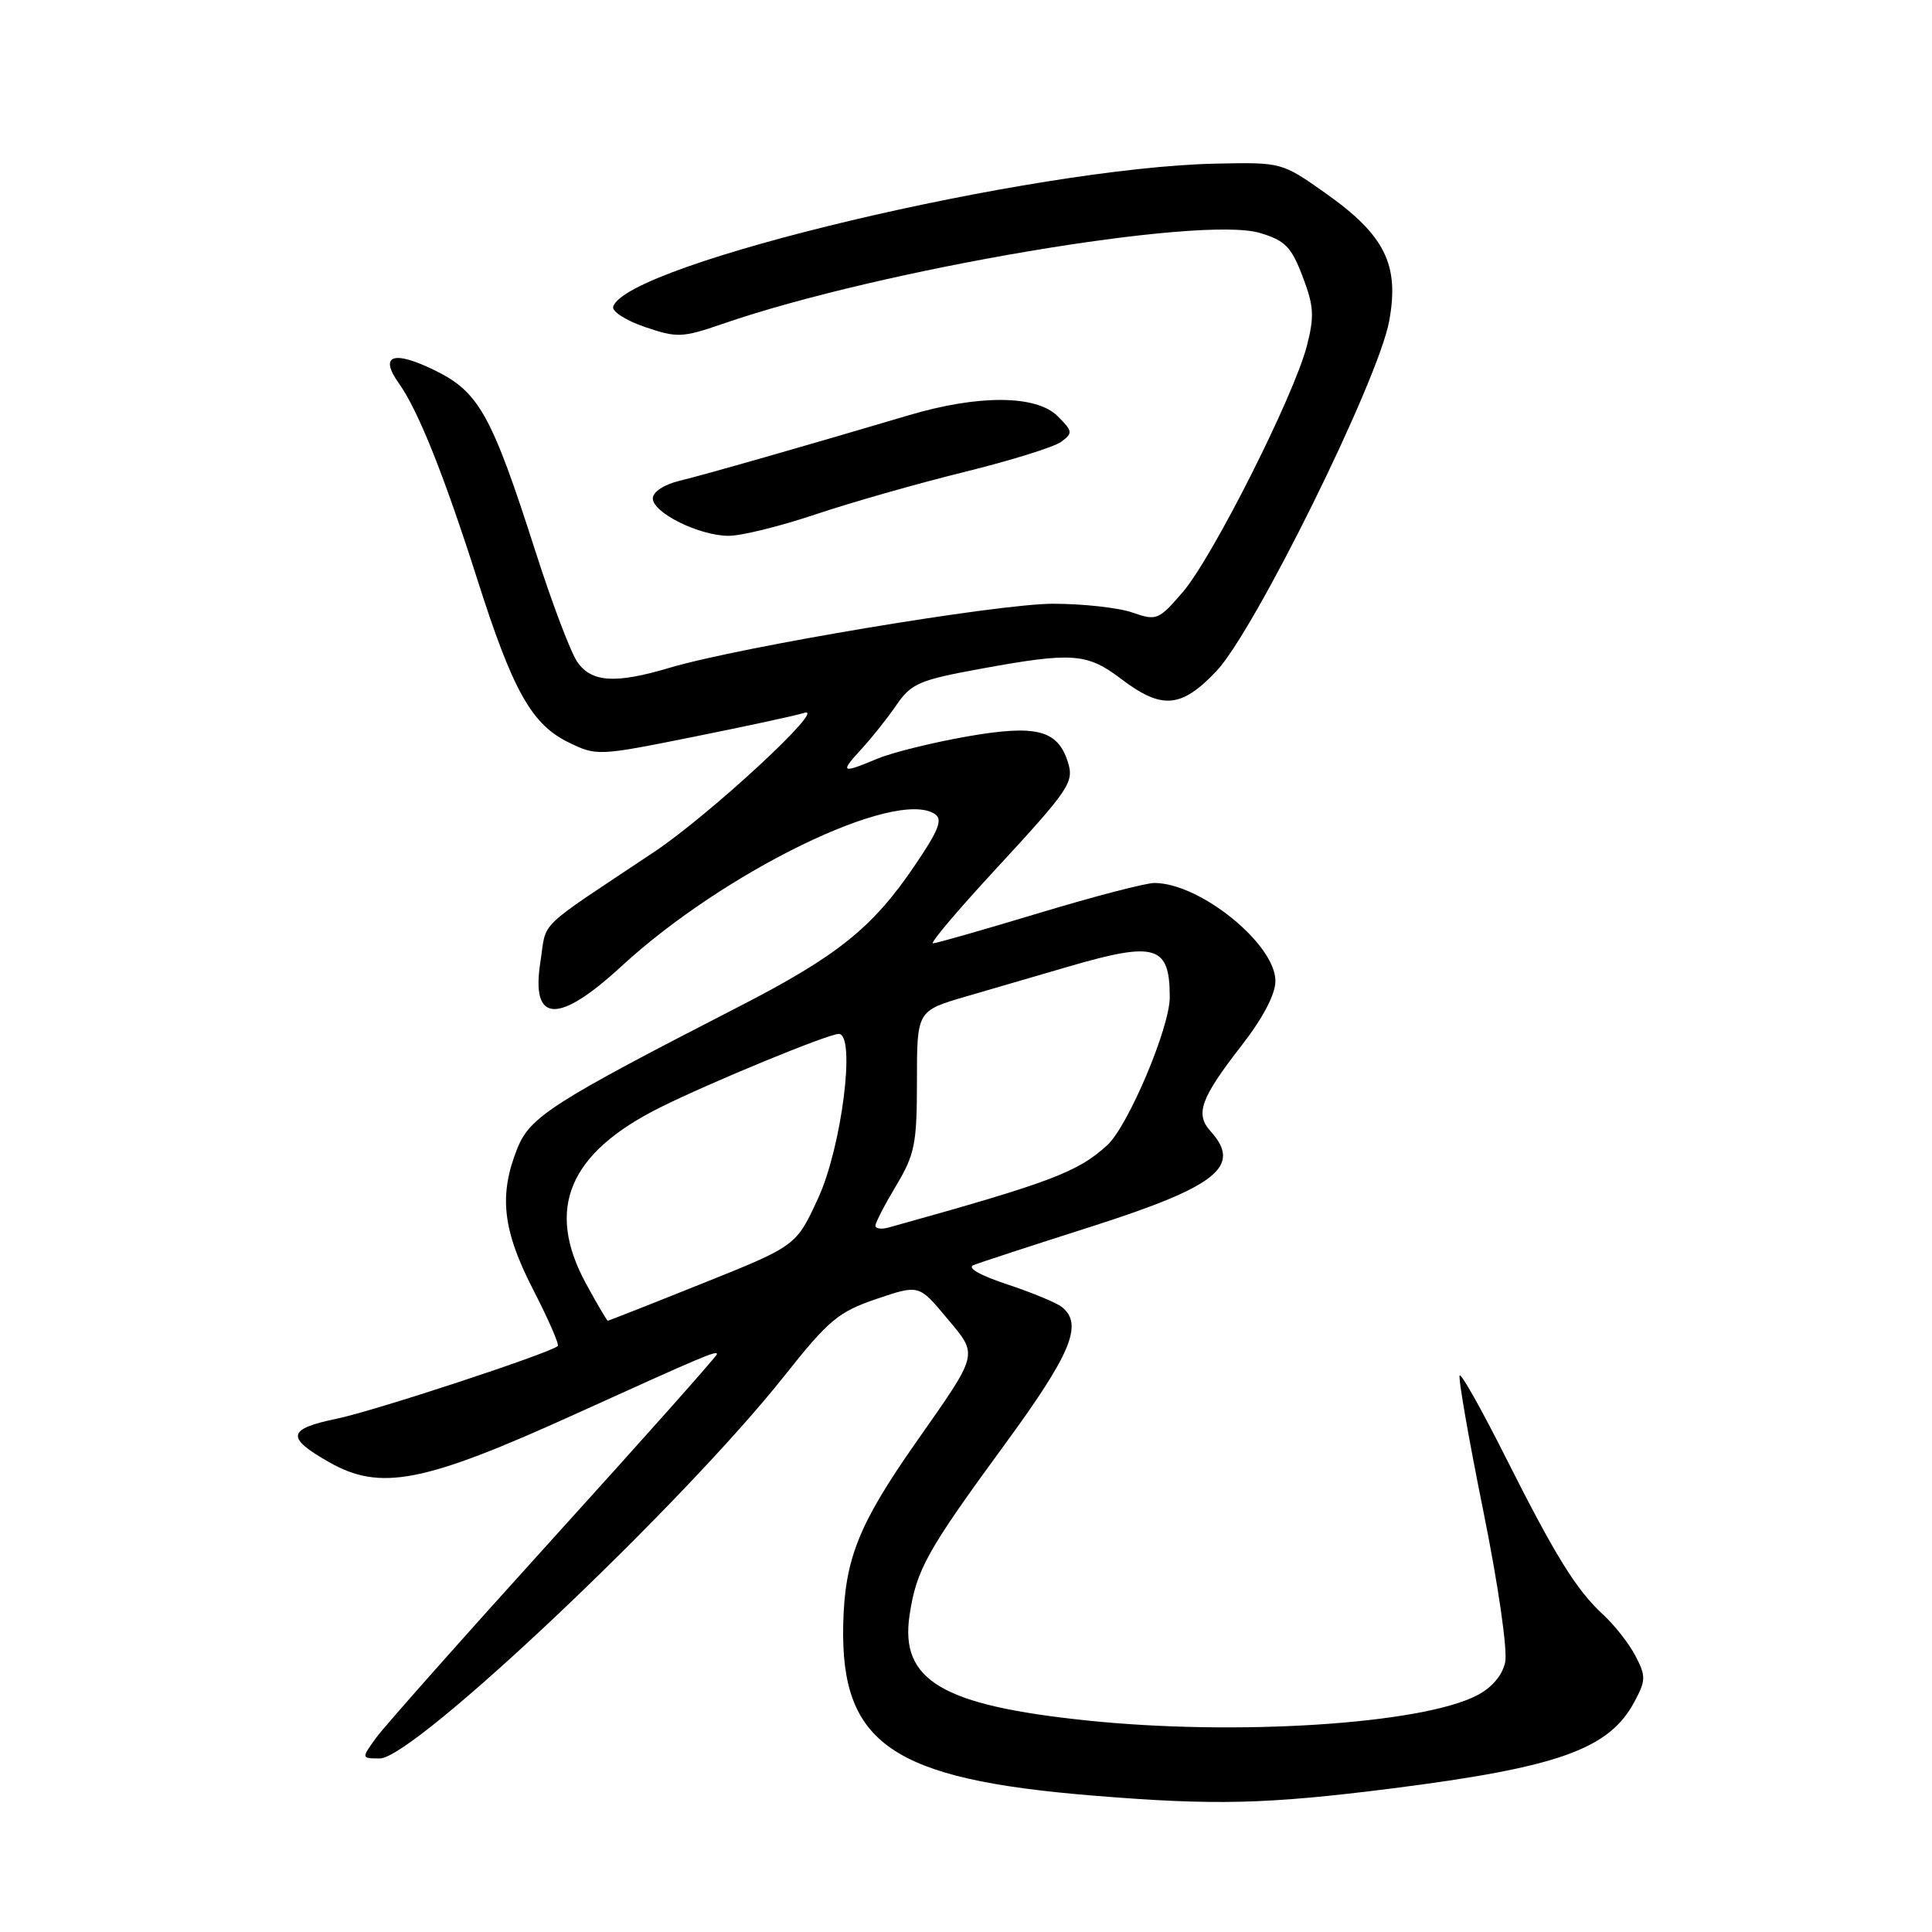 <?xml version="1.0" encoding="UTF-8" standalone="no"?>
<!DOCTYPE svg PUBLIC "-//W3C//DTD SVG 1.1//EN" "http://www.w3.org/Graphics/SVG/1.1/DTD/svg11.dtd" >
<svg xmlns="http://www.w3.org/2000/svg" xmlns:xlink="http://www.w3.org/1999/xlink" version="1.1" viewBox="0 0 256 256">
 <g >
 <path fill="currentColor"
d=" M 184.50 236.97 C 206.46 234.18 213.19 231.78 216.54 225.55 C 218.09 222.67 218.11 222.11 216.72 219.44 C 215.88 217.82 213.97 215.38 212.48 214.00 C 208.86 210.67 206.14 206.28 199.44 192.97 C 196.36 186.85 193.65 182.02 193.42 182.25 C 193.19 182.48 194.58 190.50 196.52 200.08 C 198.54 210.06 199.78 218.68 199.44 220.27 C 199.06 222.01 197.67 223.64 195.70 224.65 C 188.33 228.47 163.79 230.04 144.00 227.97 C 124.81 225.97 119.23 222.65 120.52 214.03 C 121.43 207.98 122.79 205.53 133.14 191.39 C 141.91 179.41 143.54 175.51 140.75 173.22 C 140.06 172.65 136.80 171.29 133.50 170.20 C 129.85 168.99 128.09 167.99 129.00 167.63 C 129.82 167.30 136.84 165.01 144.58 162.54 C 161.28 157.20 164.61 154.54 160.41 149.90 C 158.33 147.60 159.07 145.55 164.52 138.53 C 167.36 134.88 169.00 131.74 169.00 129.99 C 169.00 125.10 159.00 117.00 152.96 117.00 C 151.81 117.00 144.90 118.80 137.62 121.00 C 130.33 123.20 124.03 125.00 123.62 125.00 C 123.20 125.00 126.82 120.71 131.66 115.47 C 141.78 104.51 142.35 103.67 141.49 100.95 C 140.14 96.71 137.29 95.99 128.18 97.58 C 123.61 98.38 118.27 99.70 116.31 100.51 C 111.46 102.54 111.24 102.42 114.15 99.25 C 115.54 97.74 117.64 95.10 118.81 93.38 C 120.74 90.57 121.84 90.10 129.87 88.63 C 142.12 86.39 144.02 86.52 148.57 89.97 C 153.96 94.05 156.51 93.84 161.16 88.95 C 166.23 83.63 182.62 50.45 184.07 42.56 C 185.46 35.07 183.50 31.14 175.60 25.57 C 169.85 21.51 169.80 21.50 161.16 21.68 C 136.84 22.19 82.98 34.97 81.25 40.64 C 81.06 41.27 82.96 42.48 85.46 43.33 C 89.72 44.78 90.39 44.76 95.76 42.91 C 116.68 35.69 159.10 28.52 166.95 30.87 C 170.28 31.86 171.11 32.71 172.60 36.63 C 174.10 40.56 174.18 41.89 173.16 45.86 C 171.43 52.52 160.64 73.92 156.71 78.47 C 153.51 82.18 153.25 82.28 150.04 81.16 C 148.20 80.52 143.47 80.00 139.52 80.00 C 132.24 80.00 98.11 85.70 88.74 88.48 C 81.56 90.62 78.42 90.43 76.52 87.75 C 75.64 86.51 73.13 79.88 70.93 73.00 C 65.20 55.11 63.48 51.99 57.79 49.16 C 52.13 46.35 50.16 47.02 52.87 50.82 C 55.43 54.41 58.88 63.07 63.32 77.00 C 67.94 91.50 70.45 95.98 75.30 98.35 C 79.04 100.18 79.23 100.18 91.86 97.64 C 98.89 96.23 105.51 94.80 106.57 94.46 C 109.74 93.44 94.05 107.97 86.63 112.92 C 70.75 123.51 72.49 121.82 71.60 127.50 C 70.34 135.59 73.95 135.77 82.34 128.04 C 95.98 115.47 118.68 104.44 123.87 107.86 C 124.95 108.58 124.40 110.00 121.15 114.77 C 115.58 122.98 110.90 126.72 97.74 133.47 C 73.27 146.04 70.22 147.98 68.55 152.17 C 66.07 158.37 66.59 163.00 70.66 170.91 C 72.67 174.82 74.13 178.17 73.91 178.36 C 72.70 179.36 49.65 186.94 44.69 187.97 C 38.05 189.34 37.83 190.46 43.58 193.73 C 50.40 197.62 56.11 196.51 76.26 187.36 C 93.28 179.64 95.00 178.91 95.00 179.43 C 95.00 179.68 85.29 190.60 73.42 203.69 C 61.55 216.79 50.95 228.74 49.85 230.25 C 47.86 233.00 47.86 233.00 50.34 233.00 C 54.87 233.00 90.40 199.39 104.00 182.23 C 109.81 174.90 111.10 173.83 116.13 172.12 C 121.76 170.21 121.76 170.21 125.42 174.60 C 129.67 179.68 129.82 179.07 121.32 191.20 C 113.76 202.00 111.93 206.60 111.73 215.26 C 111.38 231.05 118.17 235.73 144.63 237.91 C 160.95 239.25 167.75 239.09 184.50 236.97 Z  M 108.06 68.16 C 112.70 66.60 121.54 64.08 127.70 62.56 C 133.86 61.04 139.66 59.24 140.60 58.55 C 142.18 57.39 142.15 57.15 140.15 55.15 C 137.32 52.32 129.66 52.27 120.36 55.04 C 107.08 58.98 93.46 62.88 90.00 63.72 C 87.98 64.21 86.50 65.19 86.50 66.04 C 86.50 67.95 92.67 71.00 96.56 71.00 C 98.25 71.00 103.42 69.72 108.06 68.16 Z  M 77.66 170.11 C 72.24 160.17 75.35 152.78 87.50 146.73 C 94.16 143.41 109.74 137.00 111.14 137.00 C 113.43 137.00 111.54 151.97 108.40 158.79 C 105.50 165.08 105.50 165.08 93.13 170.04 C 86.33 172.77 80.66 175.00 80.54 175.00 C 80.42 175.00 79.12 172.80 77.66 170.11 Z  M 116.00 162.41 C 116.00 162.00 117.24 159.61 118.75 157.09 C 121.22 152.96 121.50 151.56 121.50 143.22 C 121.50 133.94 121.50 133.94 128.00 132.04 C 131.57 131.00 137.70 129.22 141.61 128.07 C 153.16 124.70 155.00 125.27 155.00 132.15 C 155.00 136.16 149.48 149.21 146.72 151.74 C 142.79 155.33 139.27 156.66 117.75 162.65 C 116.79 162.92 116.00 162.81 116.00 162.41 Z "/>
</g>
</svg>